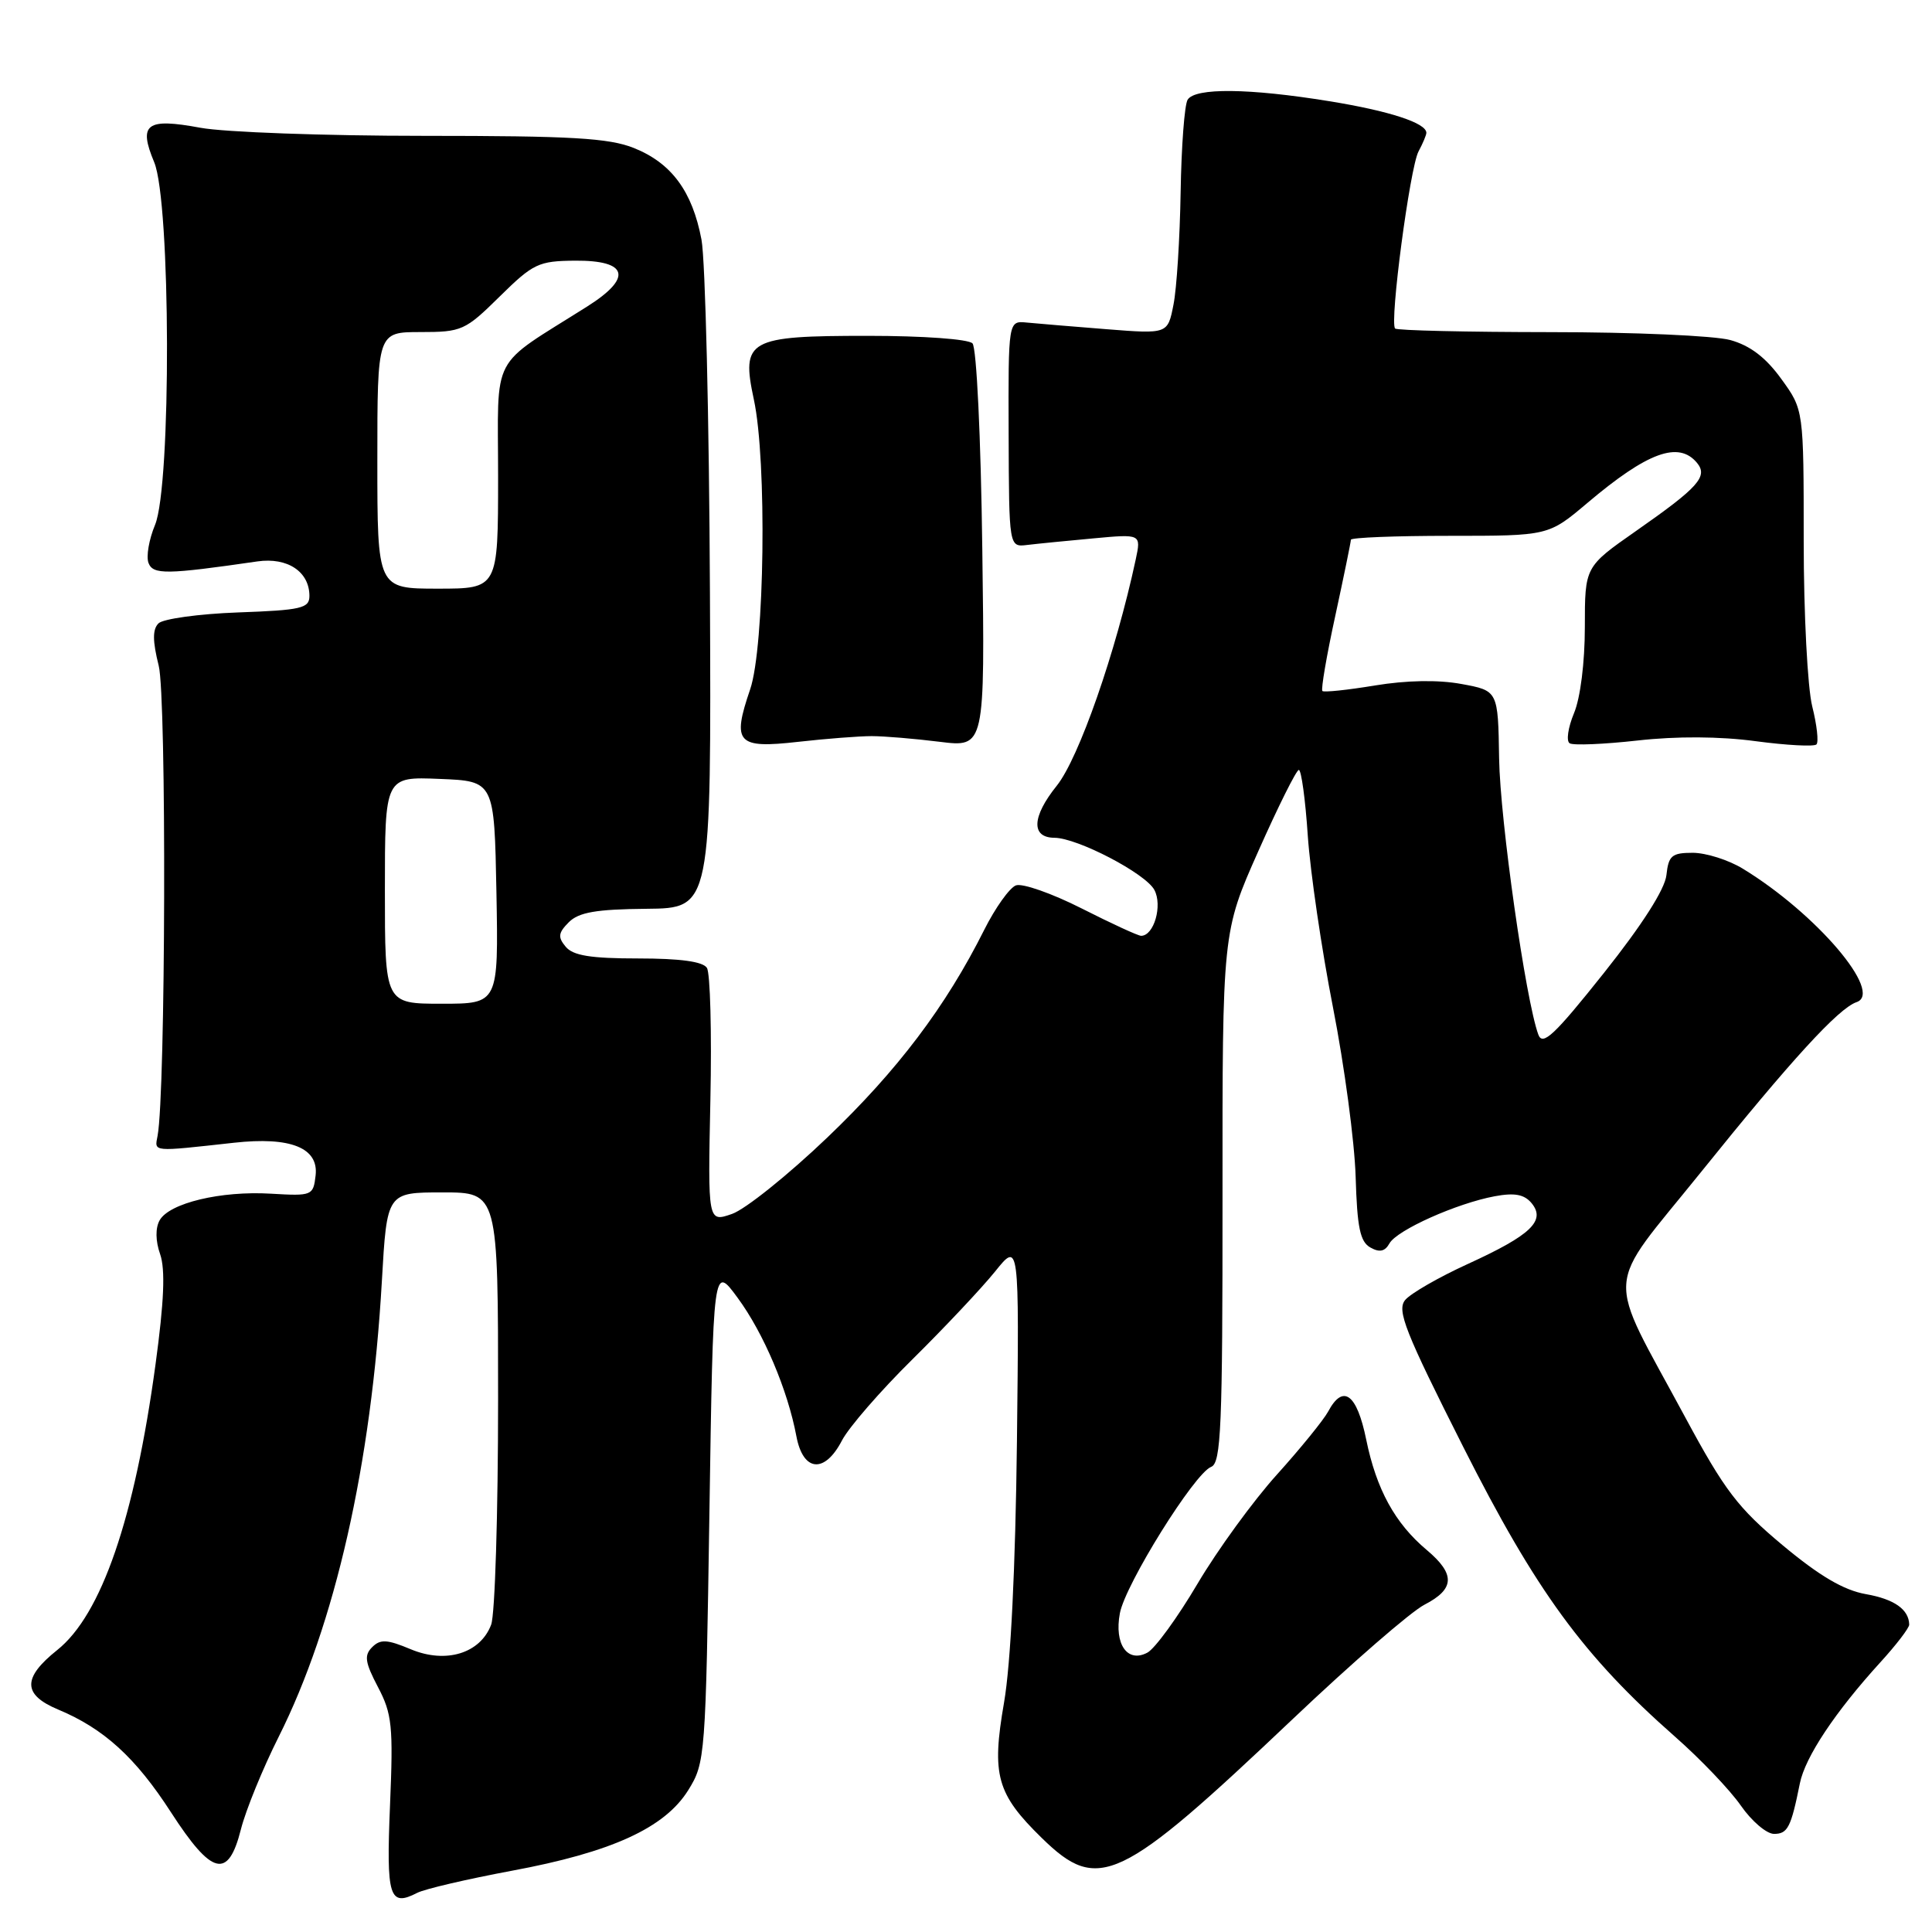 <?xml version="1.0" encoding="UTF-8" standalone="no"?>
<!DOCTYPE svg PUBLIC "-//W3C//DTD SVG 1.1//EN" "http://www.w3.org/Graphics/SVG/1.1/DTD/svg11.dtd" >
<svg xmlns="http://www.w3.org/2000/svg" xmlns:xlink="http://www.w3.org/1999/xlink" version="1.1" viewBox="0 0 256 256">
 <g >
 <path fill="currentColor"
d=" M 67.79 247.89 C 81.05 245.43 88.08 242.21 91.20 237.20 C 93.45 233.58 93.51 232.77 94.00 200.52 C 94.50 167.55 94.50 167.55 97.75 171.98 C 101.18 176.64 104.38 184.19 105.53 190.33 C 106.42 195.04 109.28 195.29 111.57 190.86 C 112.47 189.13 116.67 184.29 120.91 180.11 C 125.15 175.92 130.06 170.70 131.84 168.50 C 135.05 164.50 135.05 164.50 134.75 191.00 C 134.55 207.81 133.93 220.46 133.04 225.60 C 131.37 235.23 132.06 237.70 138.06 243.56 C 145.55 250.87 148.34 249.55 171.36 227.72 C 179.14 220.34 186.96 213.55 188.75 212.63 C 192.78 210.55 192.86 208.59 189.06 205.39 C 184.84 201.85 182.38 197.35 181.03 190.75 C 179.79 184.67 177.96 183.33 175.98 187.05 C 175.37 188.17 172.32 191.93 169.19 195.40 C 166.06 198.87 161.33 205.37 158.68 209.85 C 156.03 214.34 153.04 218.44 152.04 218.98 C 149.39 220.40 147.62 217.86 148.39 213.76 C 149.11 209.92 158.28 195.21 160.48 194.37 C 161.80 193.86 162.00 189.16 161.99 158.64 C 161.97 123.50 161.97 123.50 166.74 112.77 C 169.36 106.87 171.77 102.04 172.10 102.02 C 172.43 102.01 172.97 105.94 173.29 110.75 C 173.62 115.56 175.12 125.80 176.63 133.50 C 178.14 141.20 179.49 151.29 179.63 155.93 C 179.83 162.65 180.22 164.54 181.58 165.30 C 182.80 165.99 183.51 165.83 184.11 164.76 C 185.10 162.99 193.02 159.45 198.06 158.51 C 200.70 158.02 201.97 158.26 202.94 159.42 C 204.86 161.75 202.86 163.66 194.52 167.47 C 190.66 169.23 186.91 171.39 186.19 172.26 C 185.06 173.63 186.18 176.45 193.88 191.71 C 203.54 210.85 209.83 219.45 221.95 230.12 C 225.32 233.08 229.24 237.19 230.67 239.25 C 232.10 241.31 234.08 243.00 235.07 243.00 C 236.88 243.00 237.32 242.14 238.49 236.31 C 239.19 232.82 243.16 226.85 249.15 220.27 C 251.27 217.95 252.99 215.70 252.98 215.27 C 252.94 213.26 251.00 211.89 247.23 211.23 C 244.30 210.71 241.10 208.83 236.22 204.76 C 230.27 199.79 228.53 197.51 223.28 187.76 C 212.65 168.02 212.44 171.39 225.35 155.36 C 237.35 140.44 243.62 133.60 246.00 132.79 C 249.63 131.56 240.67 121.04 230.94 115.11 C 229.05 113.95 226.07 113.01 224.31 113.00 C 221.52 113.00 221.09 113.37 220.81 115.95 C 220.61 117.83 217.61 122.53 212.52 128.93 C 205.97 137.16 204.41 138.63 203.84 137.10 C 202.16 132.55 198.77 108.69 198.64 100.51 C 198.50 91.52 198.50 91.52 193.64 90.63 C 190.54 90.06 186.38 90.14 182.18 90.83 C 178.56 91.43 175.43 91.76 175.22 91.56 C 175.02 91.35 175.78 86.88 176.93 81.61 C 178.07 76.34 179.00 71.80 179.00 71.52 C 179.00 71.23 184.89 71.00 192.09 71.00 C 205.18 71.00 205.18 71.00 210.34 66.64 C 218.30 59.91 222.43 58.40 224.86 61.33 C 226.35 63.13 225.07 64.57 216.75 70.38 C 210.00 75.10 210.00 75.10 210.00 83.08 C 210.00 87.77 209.41 92.49 208.56 94.51 C 207.77 96.41 207.51 98.20 207.99 98.49 C 208.46 98.79 212.52 98.62 217.00 98.12 C 222.16 97.54 227.89 97.57 232.63 98.21 C 236.75 98.76 240.38 98.95 240.69 98.64 C 241.00 98.33 240.75 96.06 240.13 93.60 C 239.51 91.12 239.00 81.32 239.00 71.71 C 239.00 54.30 239.00 54.30 236.03 50.21 C 233.98 47.37 231.91 45.79 229.28 45.06 C 227.20 44.48 216.46 44.01 205.42 44.01 C 194.37 44.00 185.12 43.79 184.86 43.53 C 184.10 42.77 186.82 22.21 187.96 20.07 C 188.53 19.01 189.00 17.89 189.00 17.60 C 189.00 16.30 184.11 14.70 176.14 13.41 C 165.49 11.68 158.36 11.61 157.37 13.21 C 156.95 13.88 156.54 19.40 156.44 25.46 C 156.34 31.53 155.92 38.25 155.49 40.38 C 154.73 44.26 154.73 44.26 146.61 43.62 C 142.15 43.27 137.40 42.87 136.05 42.74 C 133.60 42.50 133.60 42.50 133.65 57.50 C 133.70 72.50 133.70 72.50 136.10 72.21 C 137.42 72.05 141.36 71.66 144.86 71.34 C 151.21 70.75 151.21 70.75 150.49 74.13 C 147.85 86.44 142.95 100.48 140.02 104.12 C 136.72 108.23 136.60 110.99 139.72 111.01 C 142.77 111.03 151.79 115.73 152.96 117.92 C 154.06 119.98 152.91 123.99 151.21 124.00 C 150.82 124.01 147.27 122.37 143.32 120.37 C 139.37 118.37 135.45 117.00 134.61 117.32 C 133.77 117.64 131.88 120.29 130.42 123.20 C 125.31 133.40 118.93 141.83 109.61 150.74 C 104.43 155.69 98.76 160.24 97.00 160.85 C 93.79 161.97 93.79 161.97 94.13 145.73 C 94.32 136.81 94.11 128.94 93.67 128.25 C 93.14 127.41 90.13 127.00 84.56 127.00 C 78.27 127.00 75.93 126.62 74.96 125.45 C 73.89 124.17 73.97 123.61 75.37 122.20 C 76.69 120.88 78.99 120.48 85.66 120.42 C 94.25 120.34 94.25 120.34 94.07 78.50 C 93.97 55.48 93.46 34.45 92.95 31.75 C 91.74 25.35 88.98 21.61 83.99 19.61 C 80.68 18.29 75.73 18.00 56.16 18.00 C 43.08 18.00 29.75 17.52 26.56 16.93 C 19.39 15.60 18.31 16.41 20.43 21.49 C 22.63 26.76 22.72 64.34 20.54 69.56 C 19.74 71.48 19.35 73.75 19.68 74.60 C 20.28 76.16 22.06 76.14 34.11 74.39 C 38.10 73.82 41.00 75.75 41.00 78.97 C 41.00 80.60 39.92 80.85 31.55 81.15 C 26.35 81.34 21.60 82.00 21.00 82.60 C 20.20 83.40 20.21 84.93 21.03 88.21 C 22.08 92.36 21.95 144.85 20.88 150.50 C 20.47 152.67 20.03 152.63 31.00 151.42 C 38.50 150.59 42.24 152.09 41.82 155.75 C 41.51 158.43 41.36 158.49 35.91 158.17 C 29.27 157.77 22.43 159.41 21.15 161.70 C 20.58 162.72 20.60 164.44 21.22 166.19 C 21.92 168.21 21.74 172.47 20.61 180.77 C 17.83 201.22 13.44 213.97 7.58 218.64 C 2.96 222.33 2.99 224.55 7.70 226.52 C 13.76 229.05 17.96 232.87 22.65 240.13 C 28.09 248.54 30.24 249.06 31.92 242.40 C 32.56 239.87 34.81 234.35 36.92 230.15 C 44.40 215.25 49.21 194.04 50.60 169.75 C 51.27 158.00 51.27 158.00 58.64 158.00 C 66.00 158.00 66.00 158.00 66.00 185.43 C 66.00 200.52 65.59 213.95 65.08 215.28 C 63.64 219.09 59.09 220.48 54.44 218.54 C 51.29 217.22 50.40 217.17 49.31 218.26 C 48.23 219.34 48.36 220.26 50.08 223.54 C 51.95 227.09 52.12 228.71 51.68 239.20 C 51.17 251.40 51.58 252.72 55.29 250.81 C 56.28 250.30 61.91 248.99 67.79 247.89 Z  M 115.50 97.54 C 117.15 97.54 121.20 97.88 124.50 98.29 C 130.51 99.04 130.51 99.04 130.16 72.77 C 129.97 57.90 129.40 46.07 128.86 45.50 C 128.32 44.93 122.29 44.50 114.99 44.50 C 99.11 44.50 98.19 45.01 99.89 52.94 C 101.64 61.06 101.32 85.71 99.40 91.34 C 96.97 98.46 97.66 99.21 105.73 98.30 C 109.45 97.88 113.85 97.54 115.50 97.54 Z  M 51.00 117.96 C 51.00 102.91 51.00 102.91 58.25 103.21 C 65.50 103.50 65.50 103.50 65.78 118.25 C 66.05 133.00 66.05 133.00 58.53 133.00 C 51.00 133.00 51.00 133.00 51.00 117.96 Z  M 50.00 61.00 C 50.00 44.00 50.00 44.00 55.72 44.00 C 61.18 44.00 61.64 43.80 66.21 39.29 C 70.66 34.91 71.35 34.58 76.22 34.54 C 83.24 34.49 83.85 36.80 77.81 40.61 C 64.76 48.86 66.00 46.50 66.00 63.14 C 66.00 78.00 66.00 78.00 58.00 78.00 C 50.00 78.00 50.00 78.00 50.00 61.00 Z "/>
</g>
</svg>